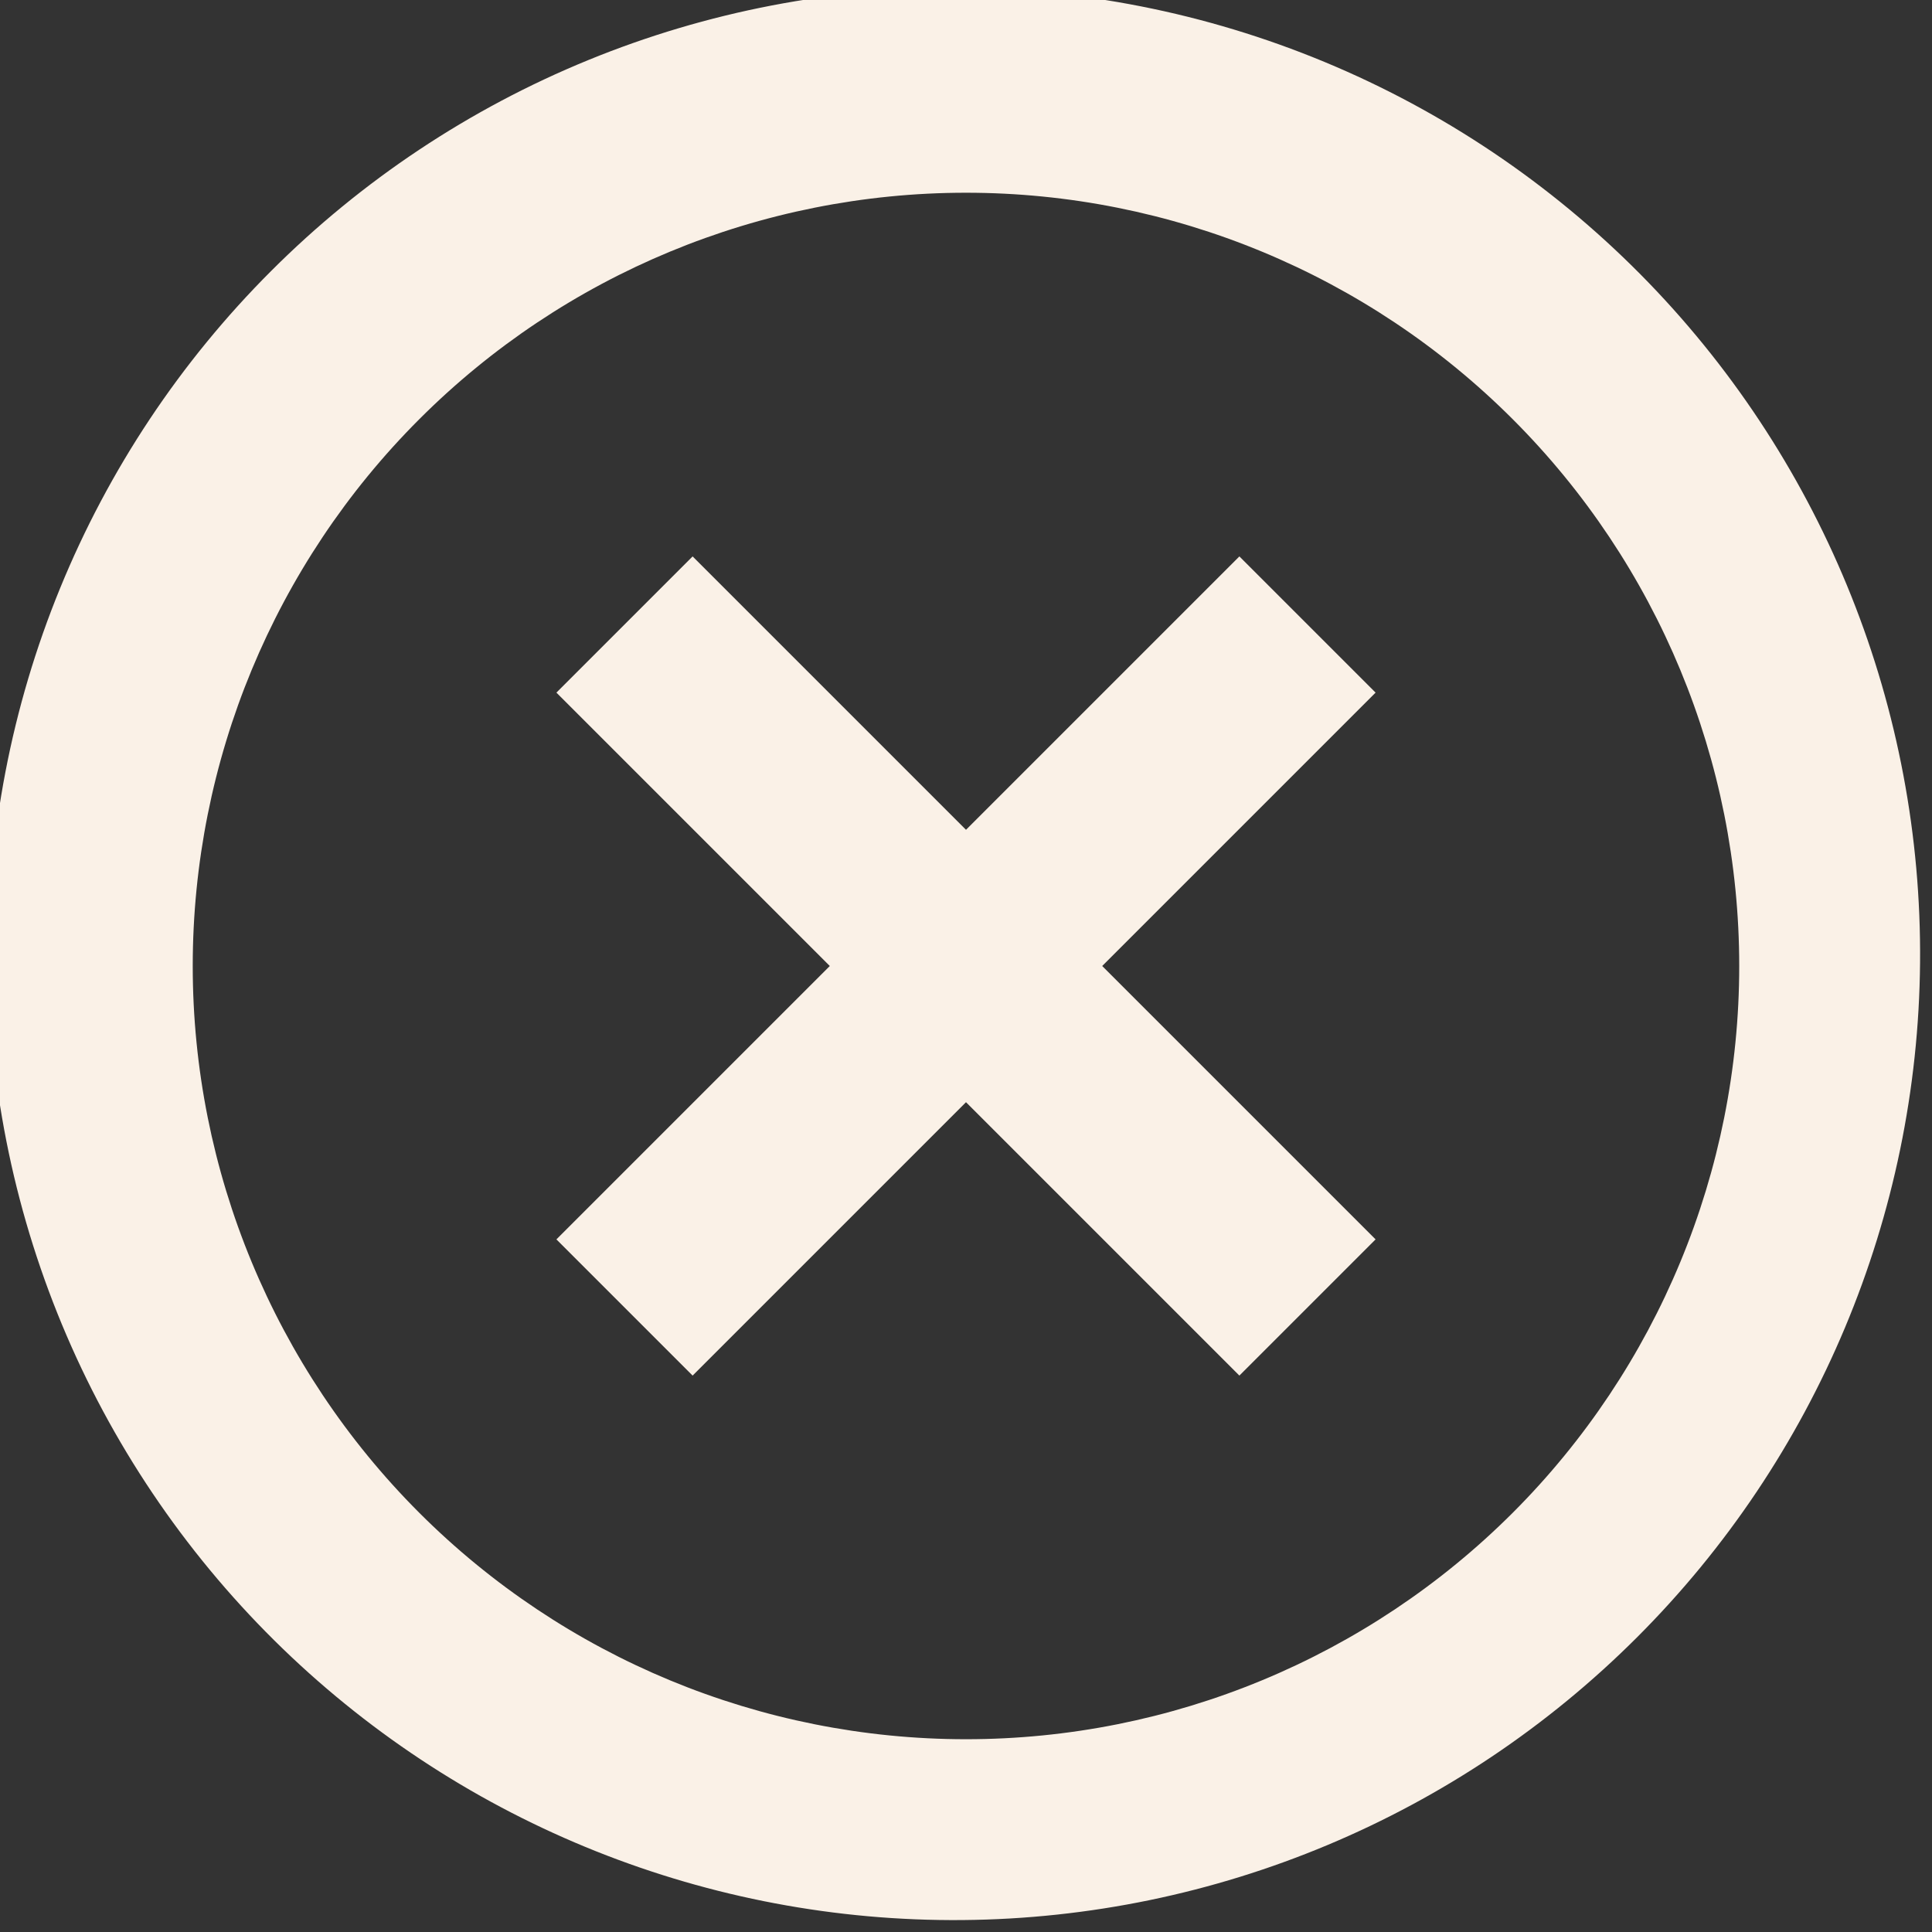 <svg width="50" height="50" viewBox="0 0 50 50" fill="none" xmlns="http://www.w3.org/2000/svg">
<rect x="0" y="0" width="50" height="50" fill="#333333" stroke="none"/>
<g clip-path="url(#clip0_986_826)">
<path d="M7.325 42.675C4.937 40.368 3.032 37.61 1.722 34.56C0.412 31.51 -0.278 28.229 -0.307 24.91C-0.336 21.59 0.297 18.298 1.554 15.226C2.811 12.153 4.667 9.362 7.015 7.015C9.362 4.667 12.153 2.811 15.226 1.554C18.298 0.297 21.59 -0.336 24.91 -0.307C28.229 -0.278 31.51 0.412 34.56 1.722C37.61 3.032 40.368 4.937 42.675 7.325C47.228 12.04 49.748 18.355 49.691 24.91C49.635 31.465 47.005 37.735 42.37 42.37C37.735 47.005 31.465 49.635 24.91 49.691C18.355 49.748 12.04 47.228 7.325 42.675ZM10.85 39.15C14.602 42.902 19.692 45.011 25 45.011C30.307 45.011 35.397 42.902 39.15 39.15C42.902 35.397 45.011 30.307 45.011 25C45.011 19.692 42.902 14.602 39.15 10.85C35.397 7.097 30.307 4.988 25 4.988C19.692 4.988 14.602 7.097 10.85 10.85C7.097 14.602 4.988 19.692 4.988 25C4.988 30.307 7.097 35.397 10.85 39.15ZM35.6 17.925L28.525 25L35.6 32.075L32.075 35.6L25 28.525L17.925 35.6L14.4 32.075L21.475 25L14.4 17.925L17.925 14.4L25 21.475L32.075 14.4L35.6 17.925Z" fill="#FAF1E7"/>
</g>
<defs>
<clipPath id="clip0_986_826">
<rect width="50" height="50" fill="white"/>
</clipPath>
</defs>
</svg>
